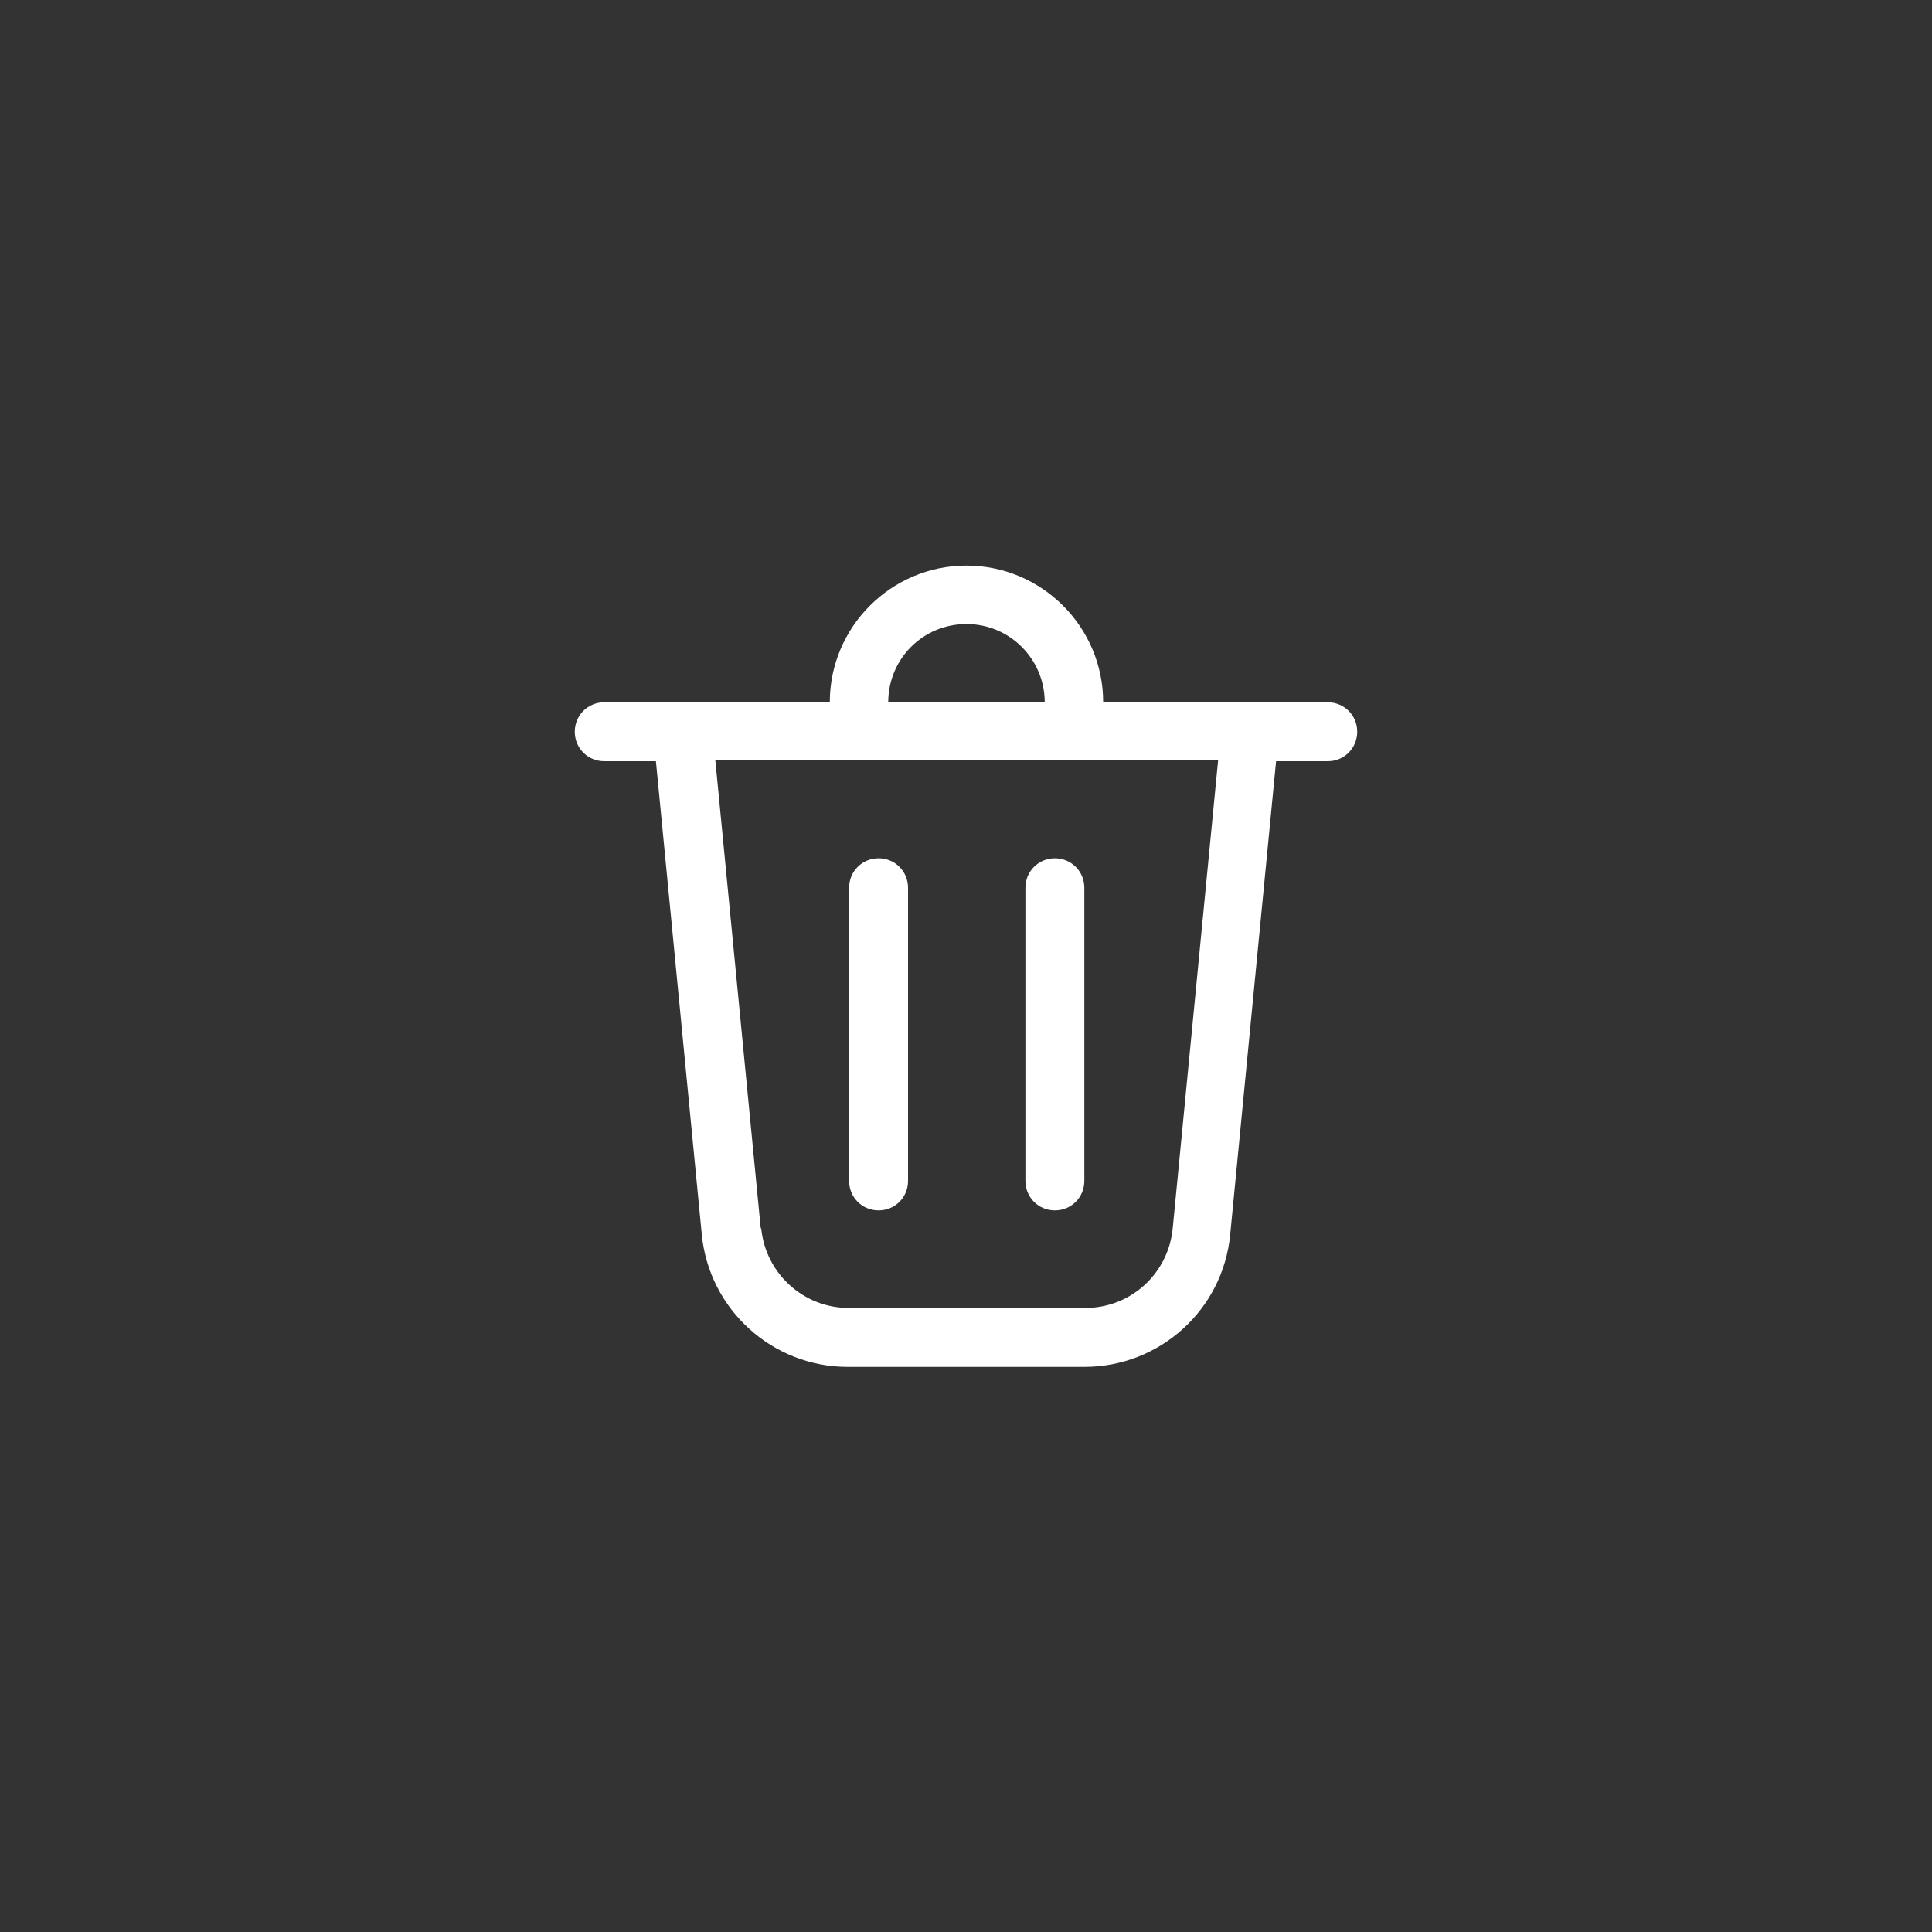 <?xml version="1.0" encoding="UTF-8"?><svg id="icons" xmlns="http://www.w3.org/2000/svg" width="40" height="40" viewBox="0 0 40 40"><rect x="0" y="0" width="40" height="40" fill="#333333" stroke="none"/><defs><style>.cls-1{fill:#fff;}</style></defs><path class="cls-1" d="M18.39,14.54h3.24c0-.89-.72-1.62-1.62-1.62s-1.62,.72-1.62,1.62Zm-1.21,0c0-1.56,1.27-2.83,2.83-2.83s2.83,1.27,2.83,2.83h4.65c.34,0,.61,.27,.61,.61s-.27,.61-.61,.61h-1.07l-.95,9.8c-.15,1.56-1.46,2.74-3.02,2.74h-4.9c-1.56,0-2.87-1.19-3.02-2.74l-.95-9.8h-1.07c-.34,0-.61-.27-.61-.61s.27-.61,.61-.61h4.65Zm1.62,3.84c0-.34-.27-.61-.61-.61s-.61,.27-.61,.61v6.07c0,.34,.27,.61,.61,.61s.61-.27,.61-.61v-6.07Zm3.04-.61c.34,0,.61,.27,.61,.61v6.07c0,.34-.27,.61-.61,.61s-.61-.27-.61-.61v-6.07c0-.34,.27-.61,.61-.61Zm-6.08,7.66c.09,.93,.87,1.65,1.81,1.65h4.9c.94,0,1.72-.71,1.81-1.65l.94-9.69H14.81l.94,9.69Z"/></svg>